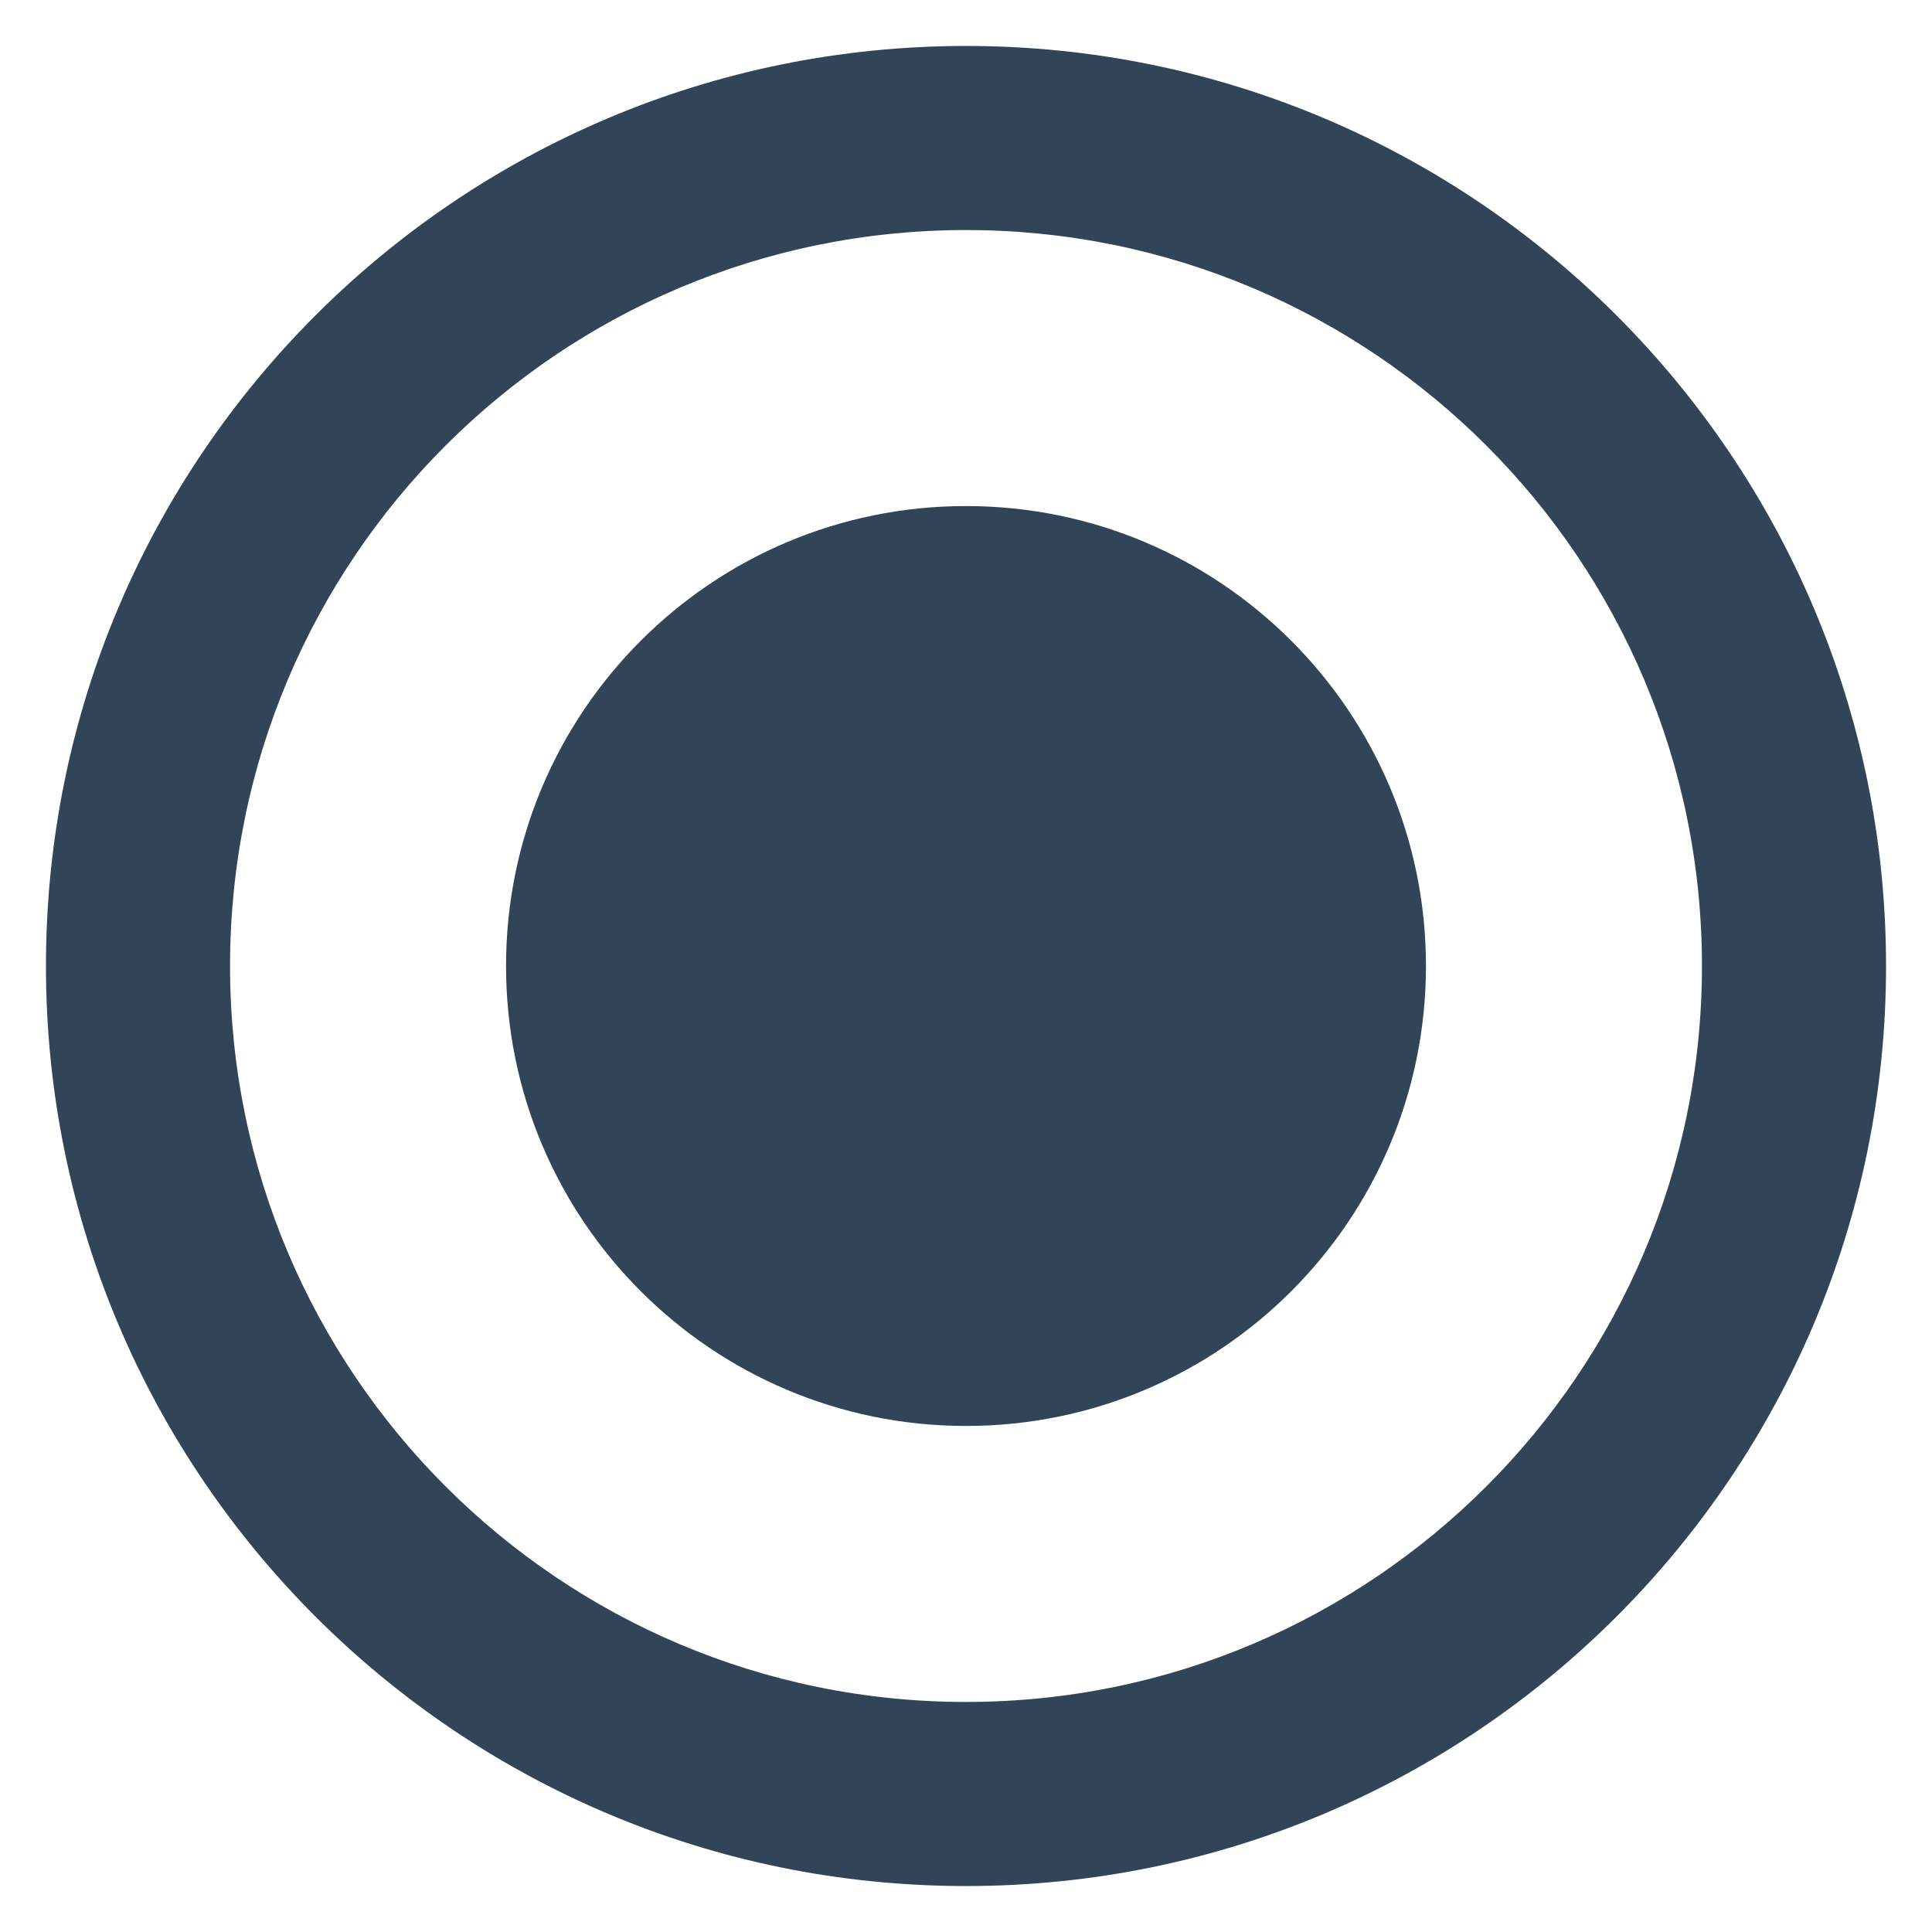 <svg width="14" height="14" viewBox="0 0 14 14" fill="none" xmlns="http://www.w3.org/2000/svg">
<path d="M7 10.333C8.841 10.333 10.333 8.841 10.333 7C10.333 5.159 8.841 3.667 7 3.667C5.159 3.667 3.667 5.159 3.667 7C3.667 8.841 5.159 10.333 7 10.333Z" fill="#324558"/>
<path fill-rule="evenodd" clip-rule="evenodd" d="M13.667 7C13.667 10.682 10.682 13.667 7 13.667C3.318 13.667 0.333 10.682 0.333 7C0.333 3.318 3.318 0.333 7 0.333C10.682 0.333 13.667 3.318 13.667 7ZM12.333 7C12.333 9.945 9.945 12.333 7 12.333C4.054 12.333 1.667 9.945 1.667 7C1.667 4.054 4.054 1.667 7 1.667C9.945 1.667 12.333 4.054 12.333 7Z" fill="#324558"/>
</svg>
